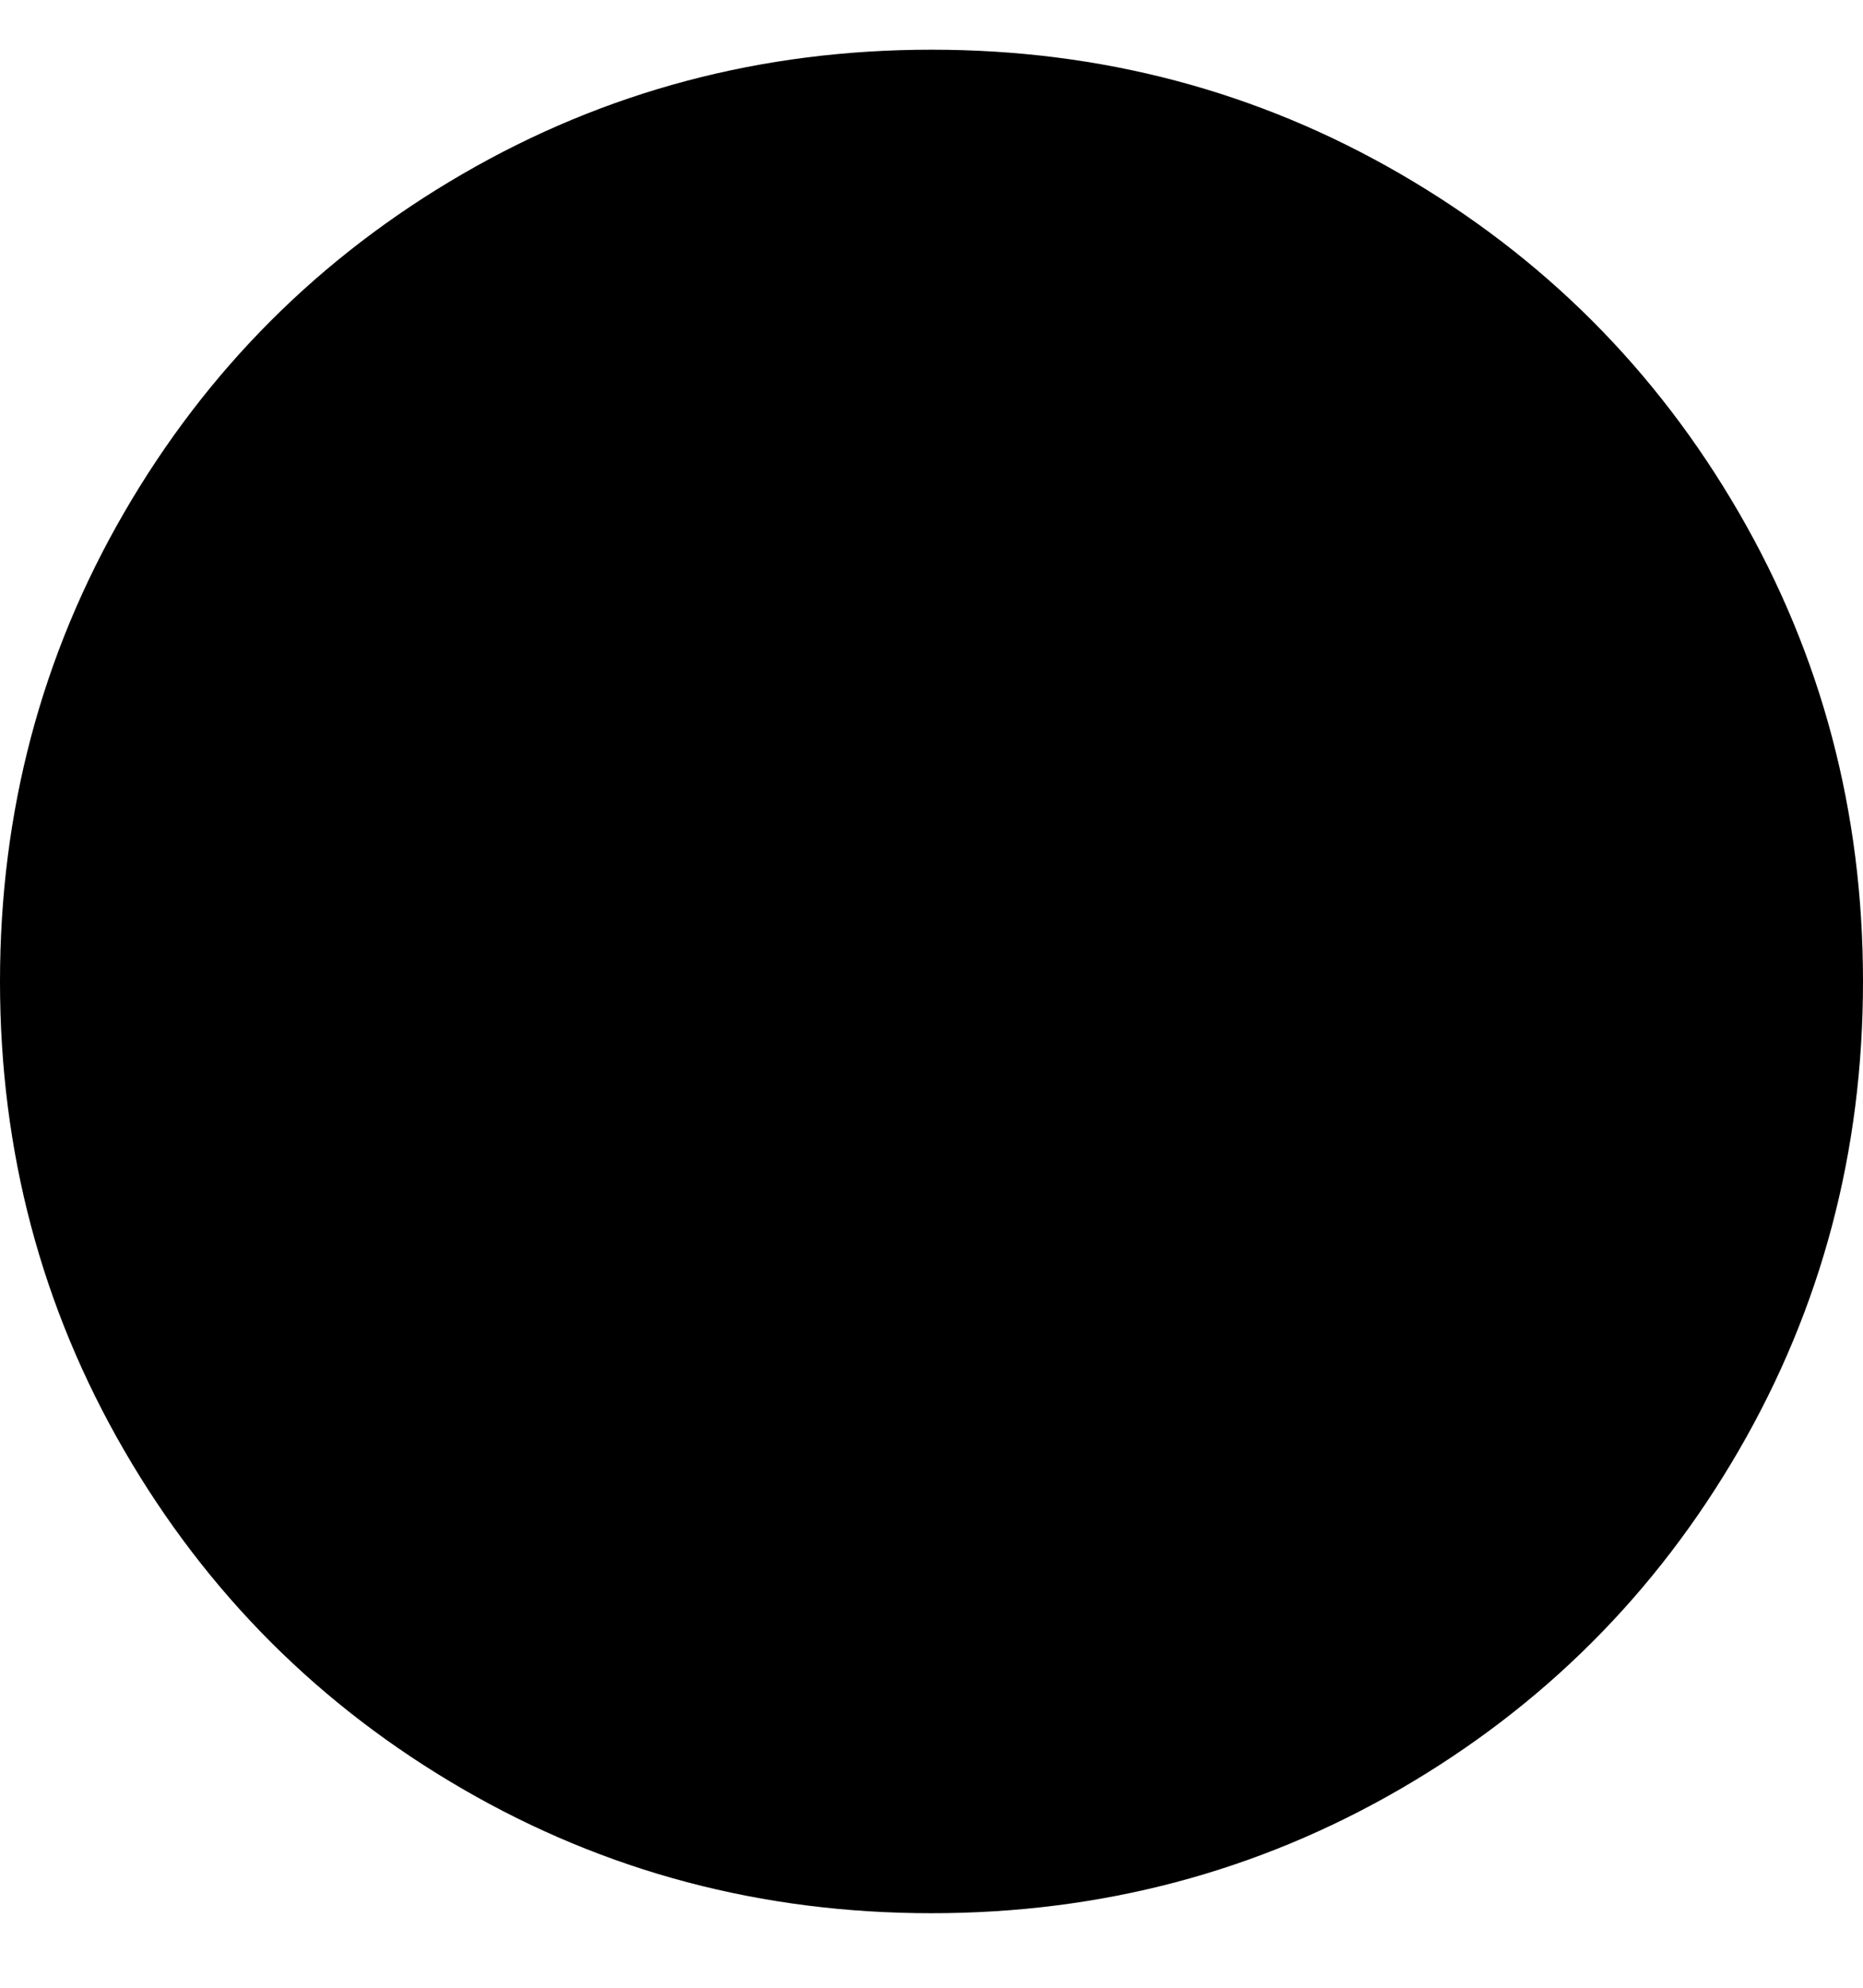<svg viewBox="0 0 300 320" xmlns="http://www.w3.org/2000/svg"><path d="M0 158q0 41 20 75.5T74.5 288q34.5 20 75.5 20t75.5-20q34.5-20 54.5-54.5t20-75.5q0-41-20-75.5T225.5 28Q191 8 150 8T74.5 28Q40 48 20 82.5T0 158z"/></svg>